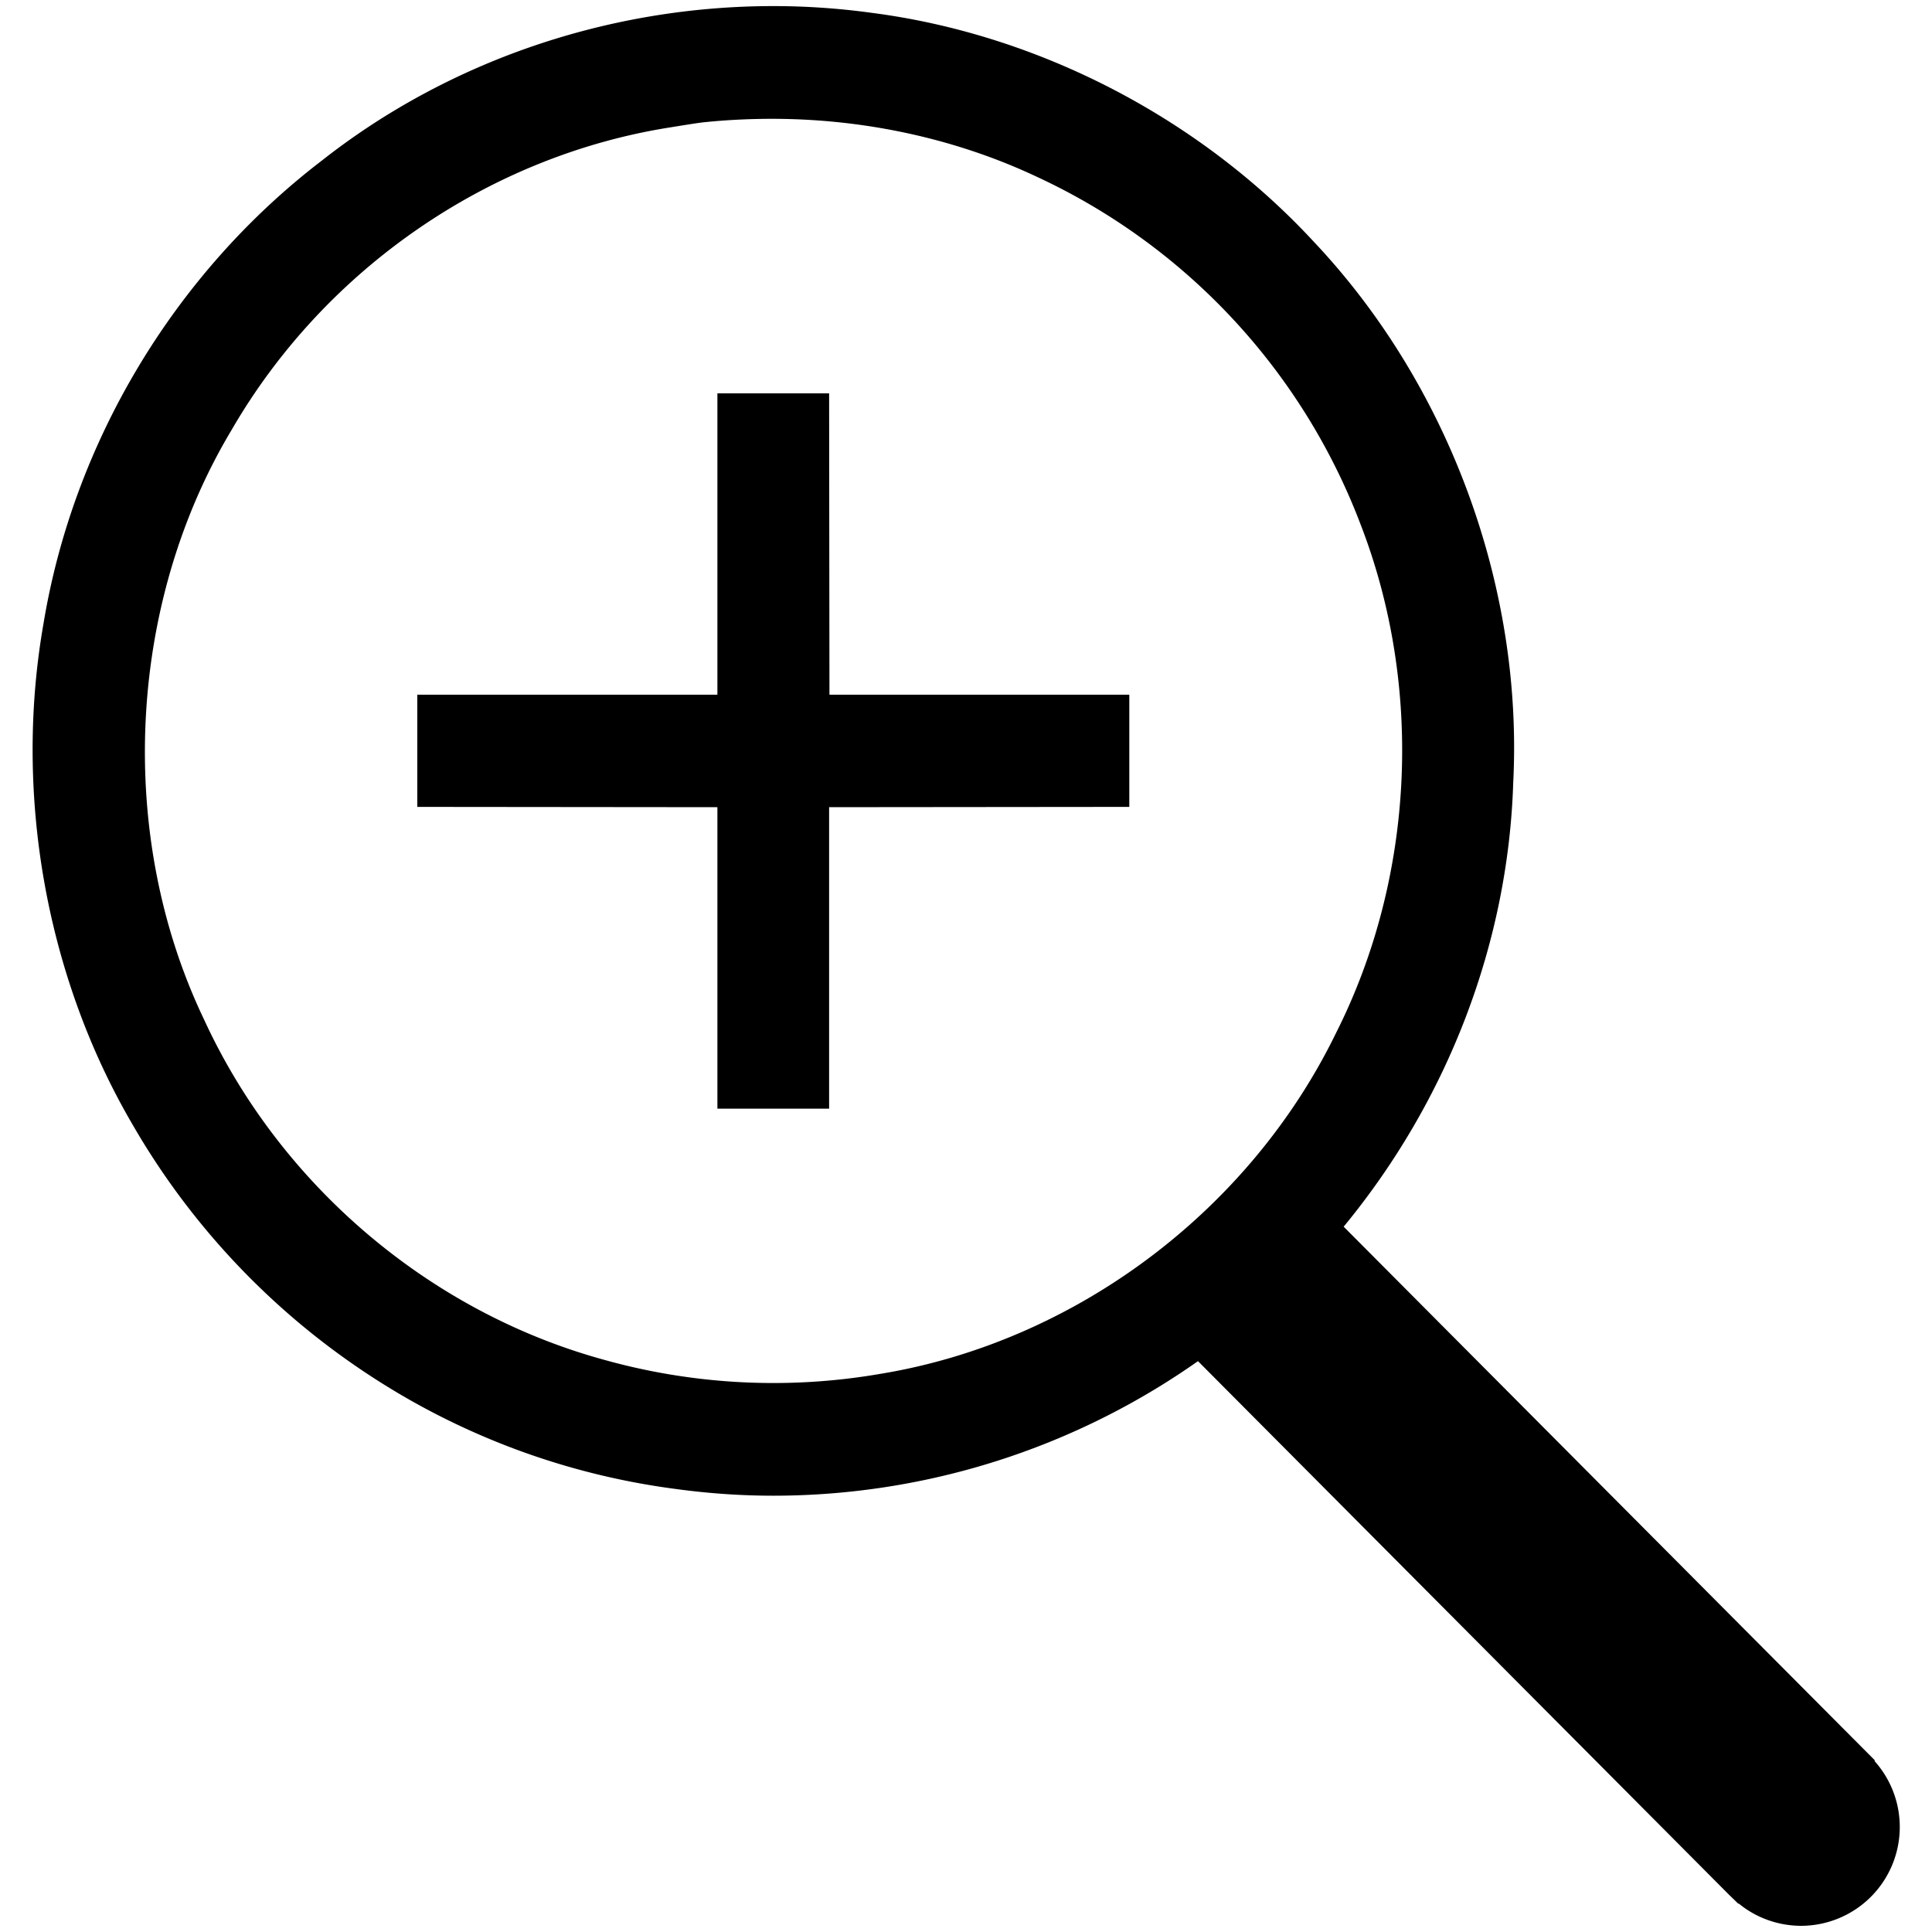 <?xml version="1.0" standalone="no"?><!DOCTYPE svg PUBLIC "-//W3C//DTD SVG 1.1//EN" "http://www.w3.org/Graphics/SVG/1.1/DTD/svg11.dtd"><svg t="1483597571163" class="icon" style="" viewBox="0 0 1024 1024" version="1.1" xmlns="http://www.w3.org/2000/svg" p-id="1441" xmlns:xlink="http://www.w3.org/1999/xlink" width="200" height="200"><defs><style type="text/css"></style></defs><path d="M993.536 933.376l0.205-0.333-281.574-282.88c55.347-67.123 87.296-150.63 89.882-235.622 5.222-103.603-34.253-210.586-105.395-286.08C635.802 62.515 550.298 18.202 462.054 6.81a383.36 383.36 0 0 0-52.122-3.584c-87.245 0-172.39 29.133-239.462 81.971-77.875 59.622-131.61 149.12-147.456 245.581-15.718 89.83 1.28 186.189 46.669 264.269a394.778 394.778 0 0 0 127.821 134.963 386.816 386.816 0 0 0 160.538 59.162c17.024 2.33 34.458 3.584 51.866 3.584a391.168 391.168 0 0 0 225.05-71.322l281.267 282.624 5.146 4.992 0.179-0.154c9.216 7.603 20.992 11.827 33.178 11.827a52.378 52.378 0 0 0 38.81-87.347z m-527.206-205.158a333.184 333.184 0 0 1-146.534-7.603c-92.416-25.421-171.571-92.877-211.763-180.506-46.49-97.331-40.678-219.878 14.771-312.32 49.382-85.299 136.448-145.254 232.806-160.333l6.81-1.101c3.584-0.538 7.219-1.178 10.752-1.562 11.904-1.229 24.013-1.818 35.994-1.818 49.203 0 97.792 10.624 140.595 30.822a333.542 333.542 0 0 1 171.341 184.064c33.485 86.349 28.646 187.213-13.005 269.696-46.054 94.618-138.726 163.84-241.766 180.659z" p-id="1442"></path><path d="M439.45 208.486h-59.213v159.718H221.184v59.469l159.053 0.154v159.795h59.213v-159.795l159.104-0.154v-59.469h-158.925l-0.179-159.718z" p-id="1443"></path></svg>